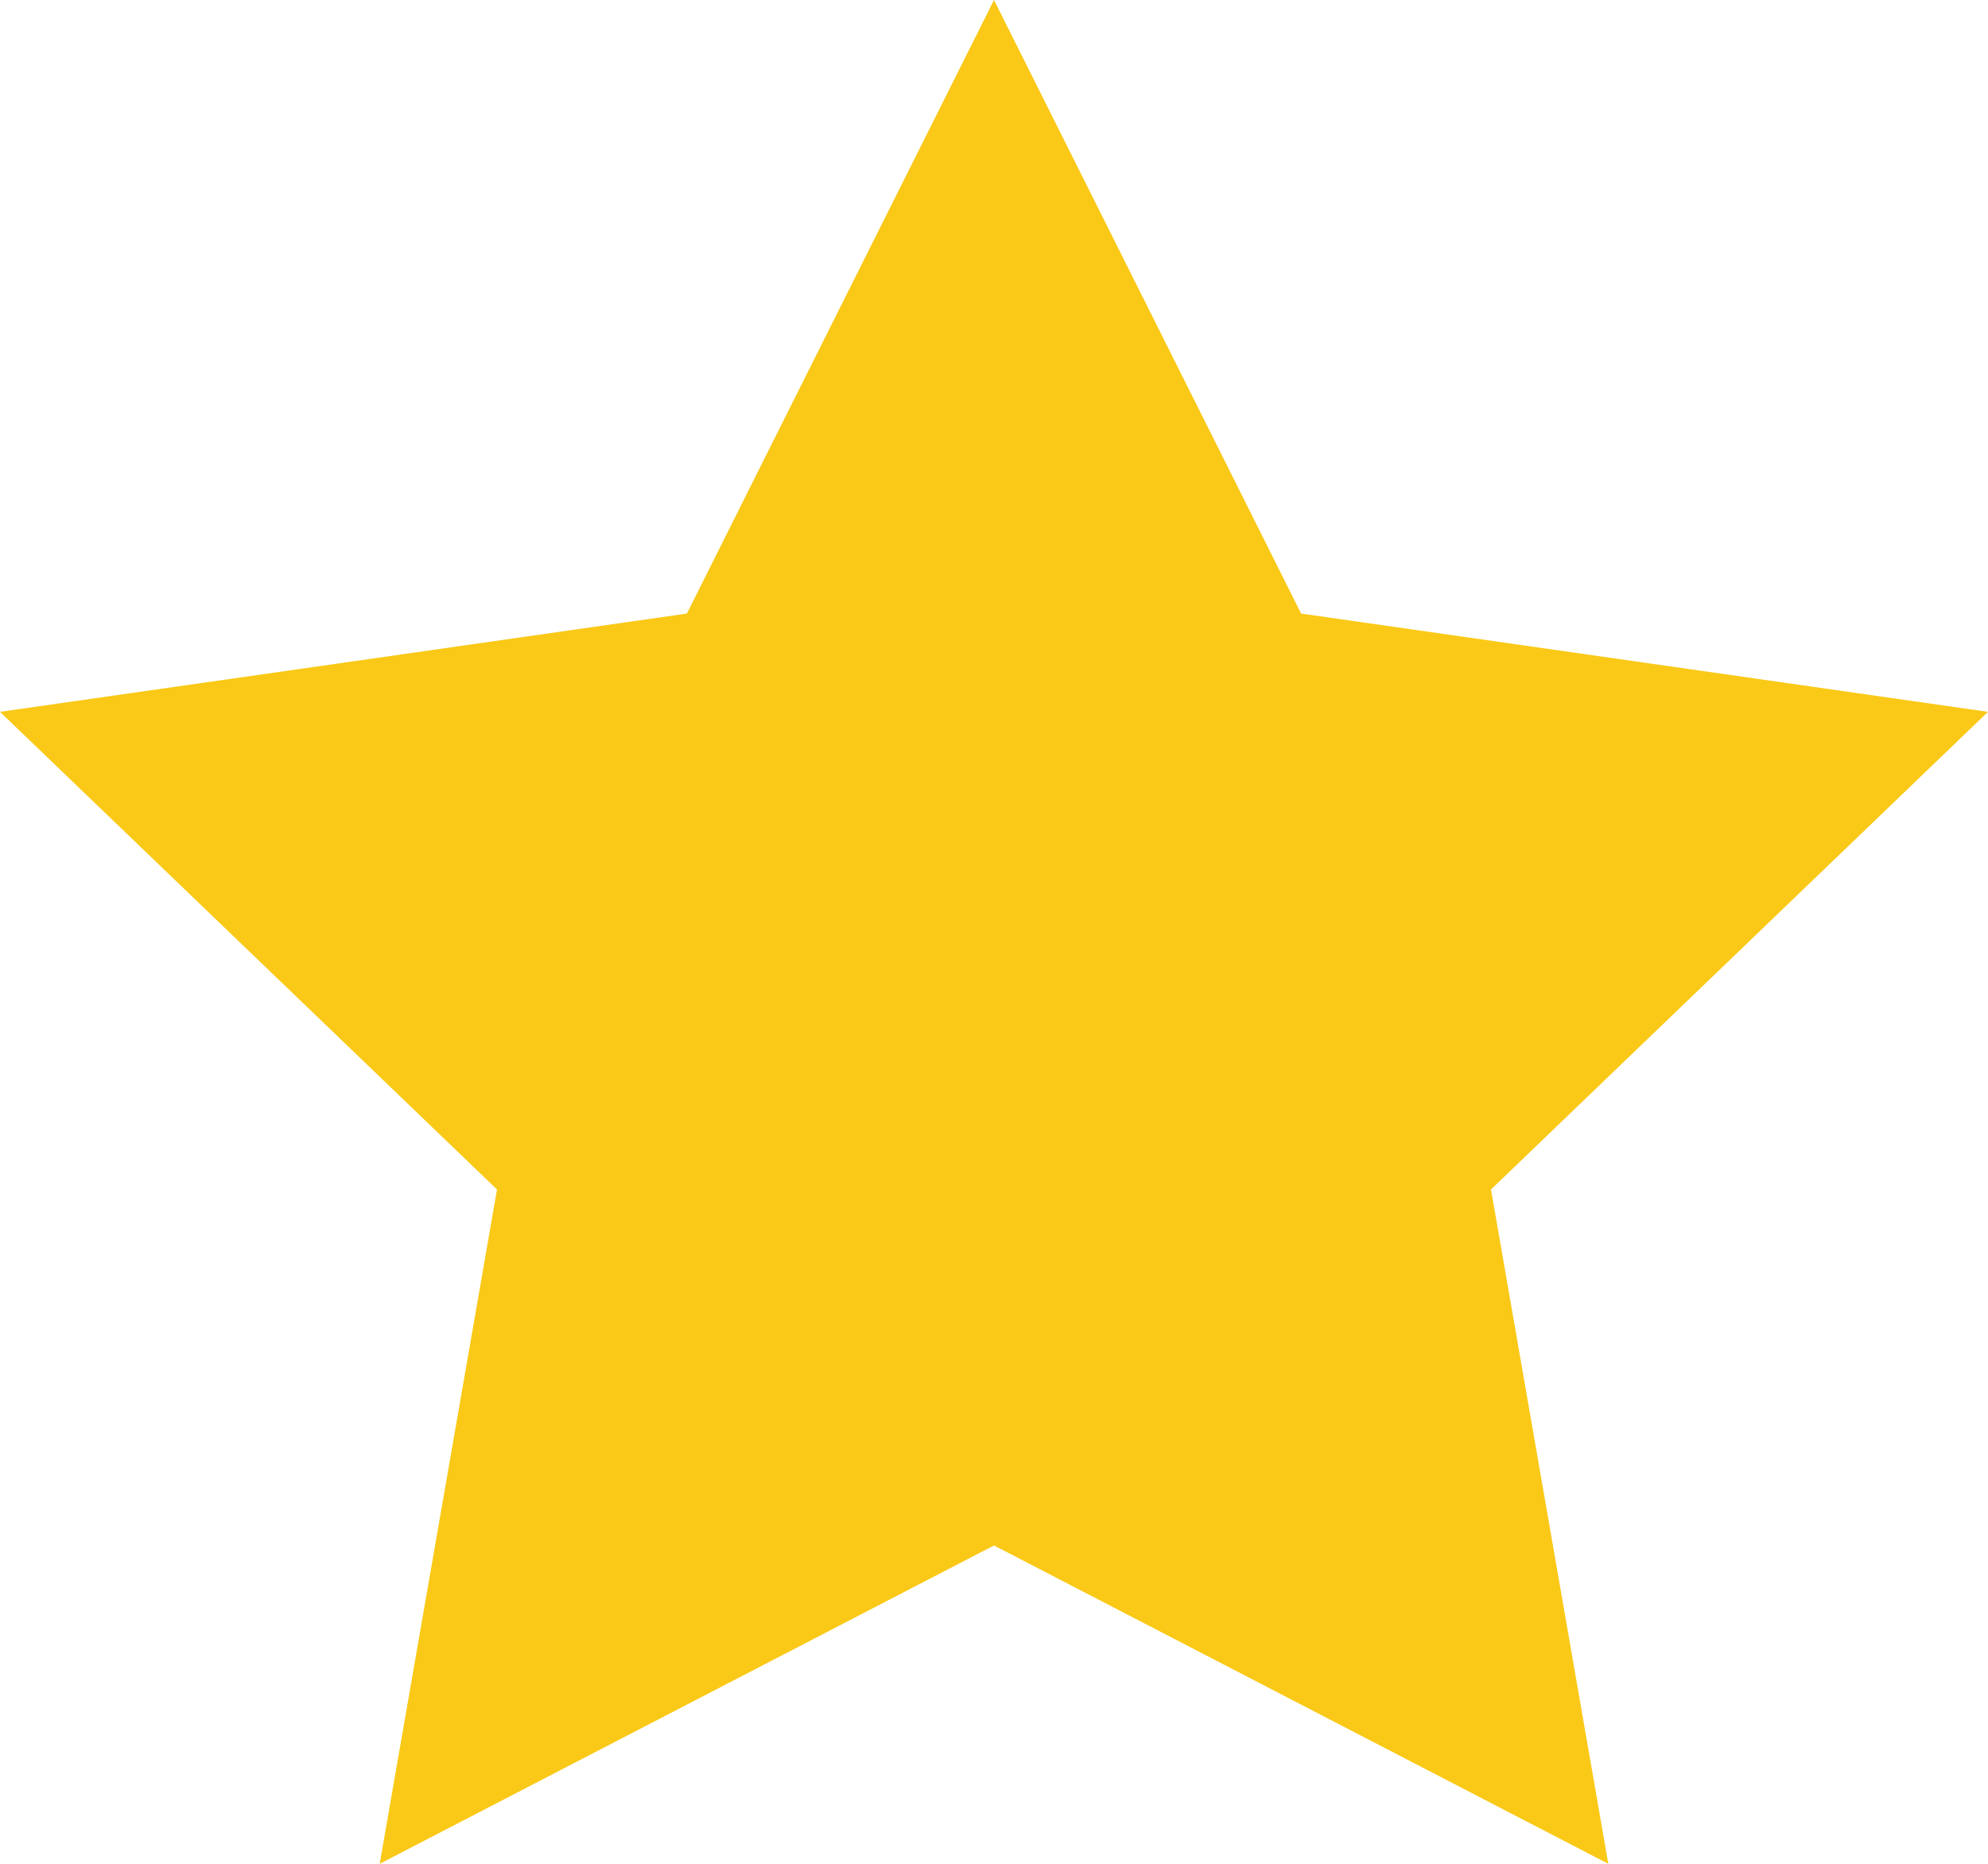 <svg xmlns="http://www.w3.org/2000/svg" width="16" height="15" viewBox="0 0 16 15"><g><g><path fill="#fac917" d="M8 0l2.472 4.938L16 5.729l-4 3.844.944 5.427L8 12.438 3.056 15 4 9.573 0 5.729l5.528-.791z"/></g></g></svg>